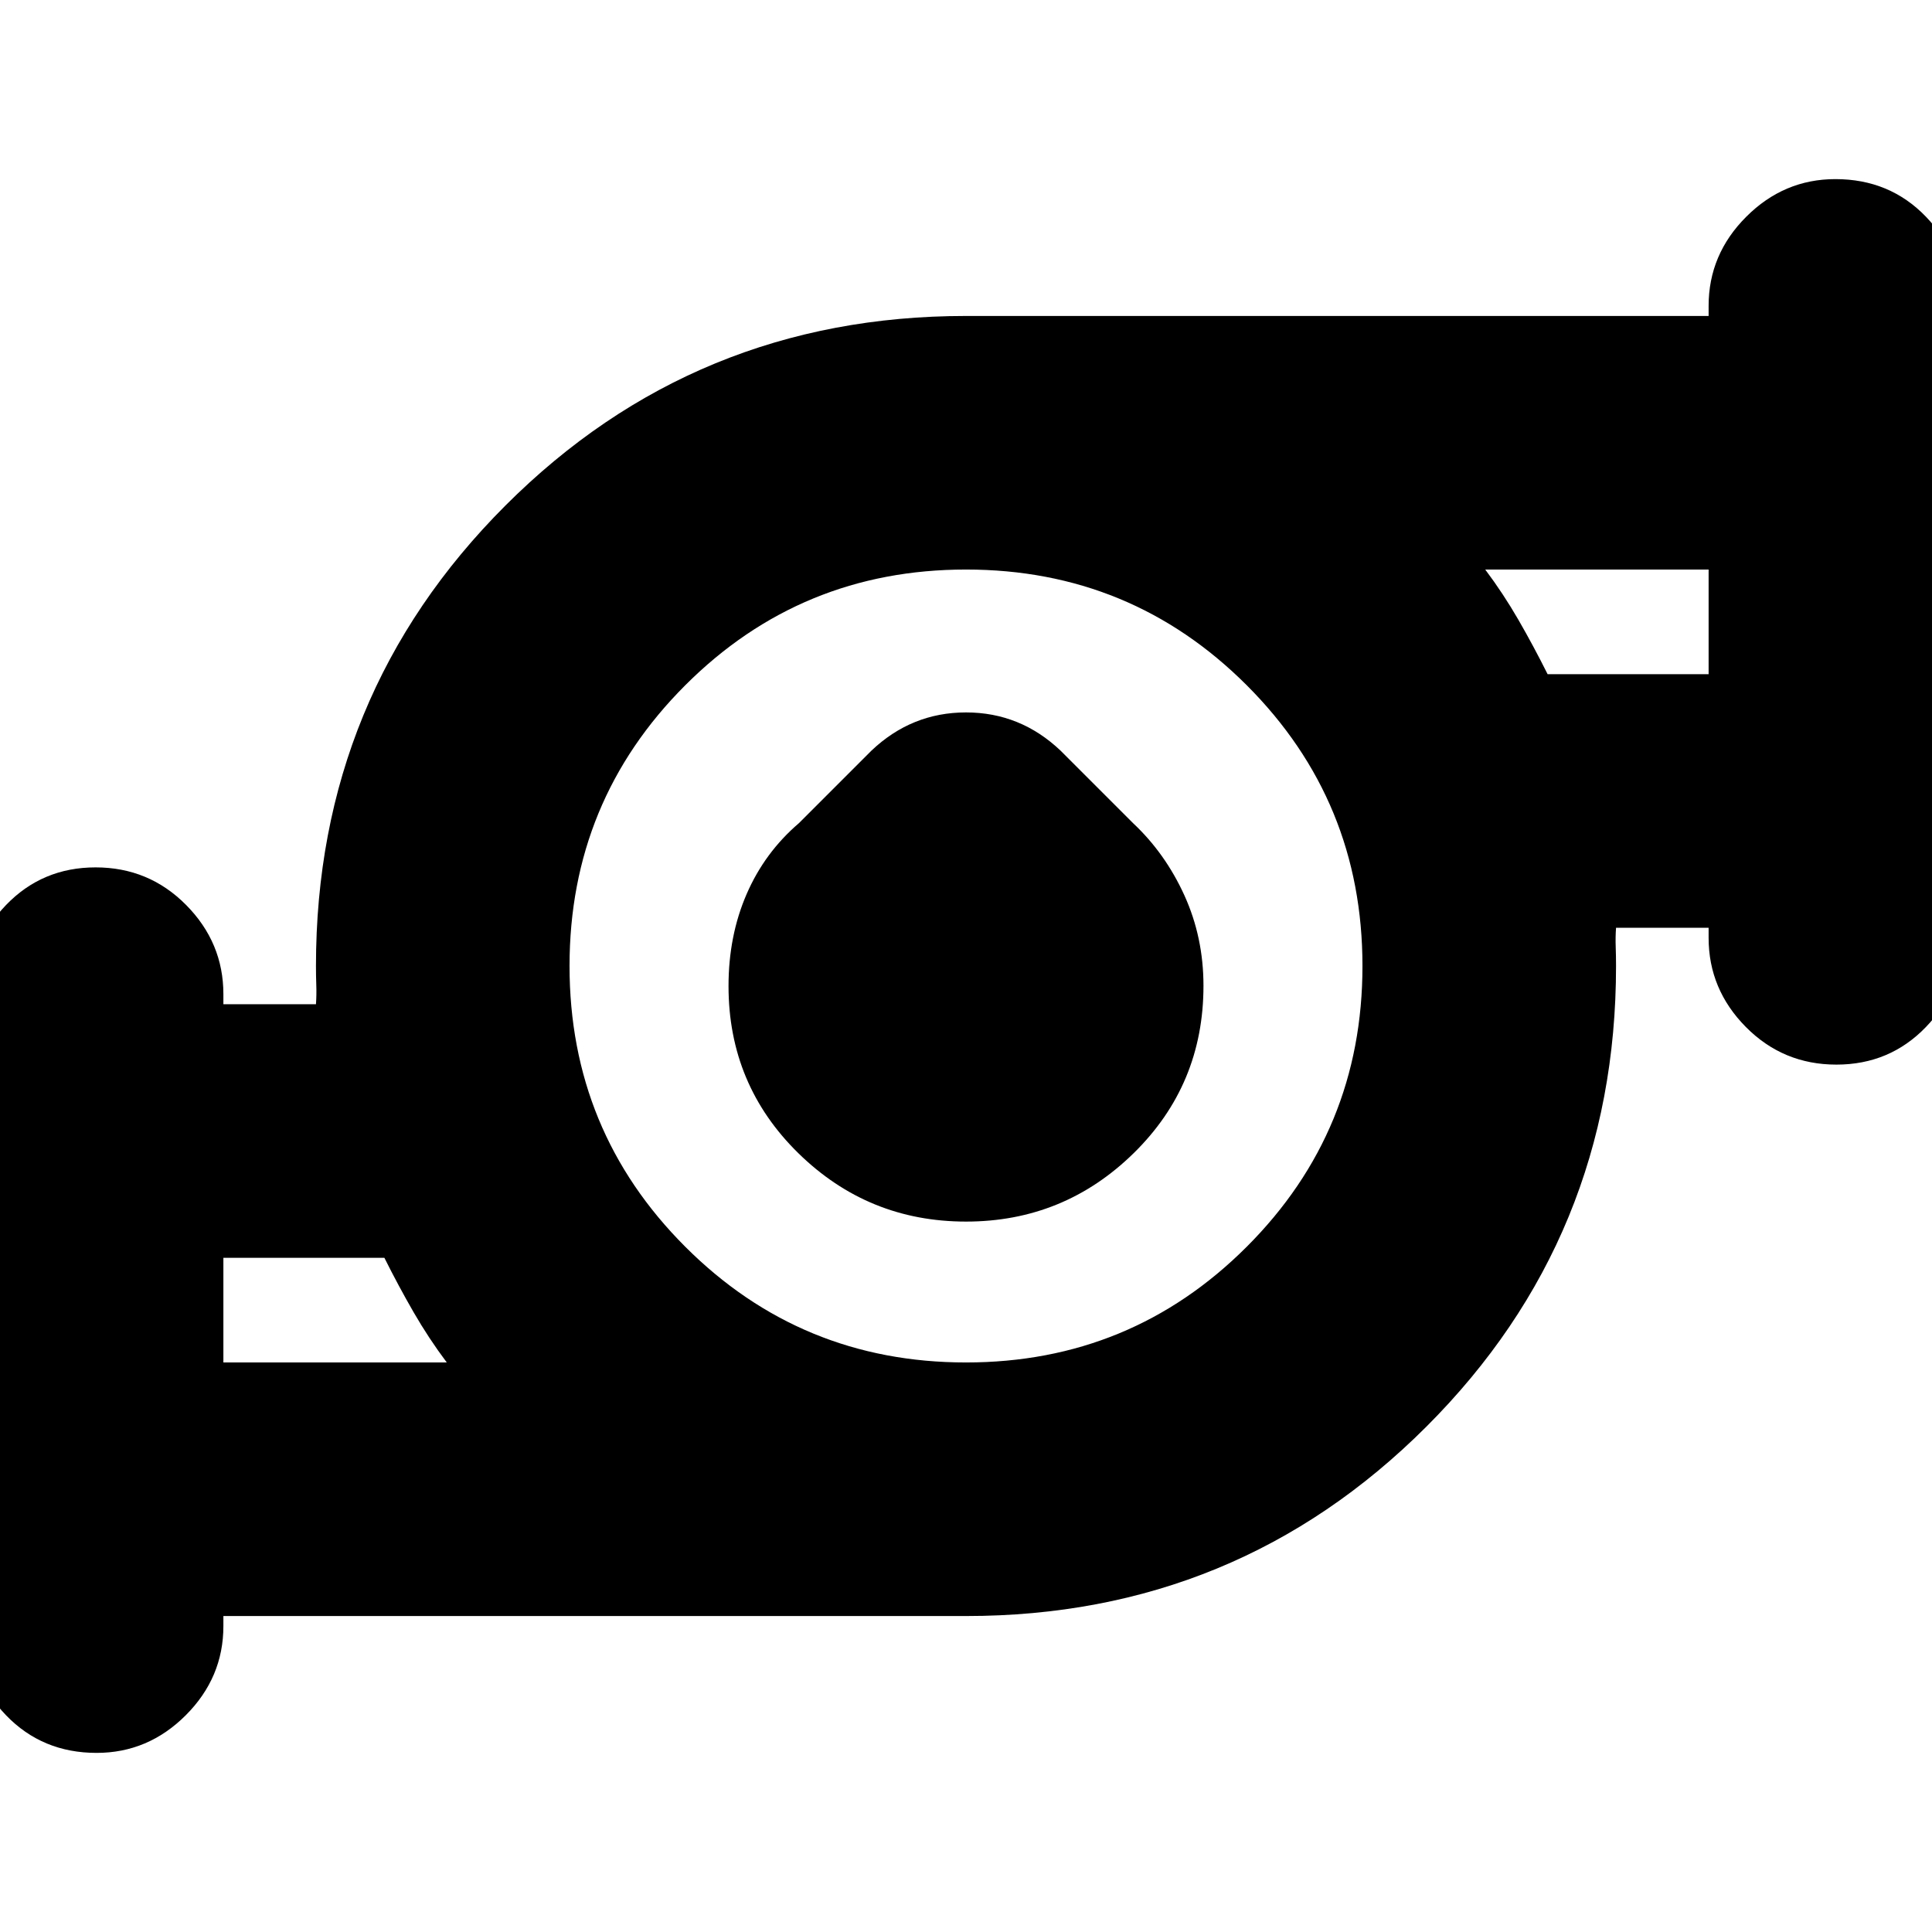 <svg xmlns="http://www.w3.org/2000/svg" height="24" viewBox="0 -960 960 960" width="24"><path d="M111-283h111q-9-12-16.5-25T191-335h-80v52Zm369 0q82 0 139.5-57.5T677-480q0-82-57.5-139.5T480-677q-82 0-139.5 57.5T283-480q0 82 57.5 139.5T480-283Zm289-342h80v-52H738q9 12 16.5 25t14.5 27ZM111-157v5q0 25.6-18.7 44.3Q73.6-89 48-89q-27 0-45-18.7T-15-152v-314q0-25.6 18-44.3Q21-529 47.5-529t45 18.7Q111-491.6 111-466v5h46q.333-4.759.167-9.379Q157-475 157-480q0-134.657 94.171-228.829Q345.343-803 480-803h369v-5q0-25.6 18.7-44.3Q886.4-871 912-871q27 0 45 18.7t18 44.3v314q0 25.6-18 44.3-18 18.7-44.5 18.7t-45-18.7Q849-468.4 849-494v-5h-46q-.333 4.759-.167 9.379Q803-485 803-480q0 134.657-94.171 228.829Q614.657-157 480-157H111Zm369-196q-48.64 0-83.32-34Q362-421 362-470q0-25 8.983-45.714Q379.966-536.429 397-551l36-36q20-19 47-19t47 19l36 36q16 15 25.5 35.859 9.5 20.86 9.5 44.985Q598-421 563.32-387q-34.68 34-83.32 34Zm-369 70v-52 52Zm738-342v-52 52ZM480-480Z"/></svg>